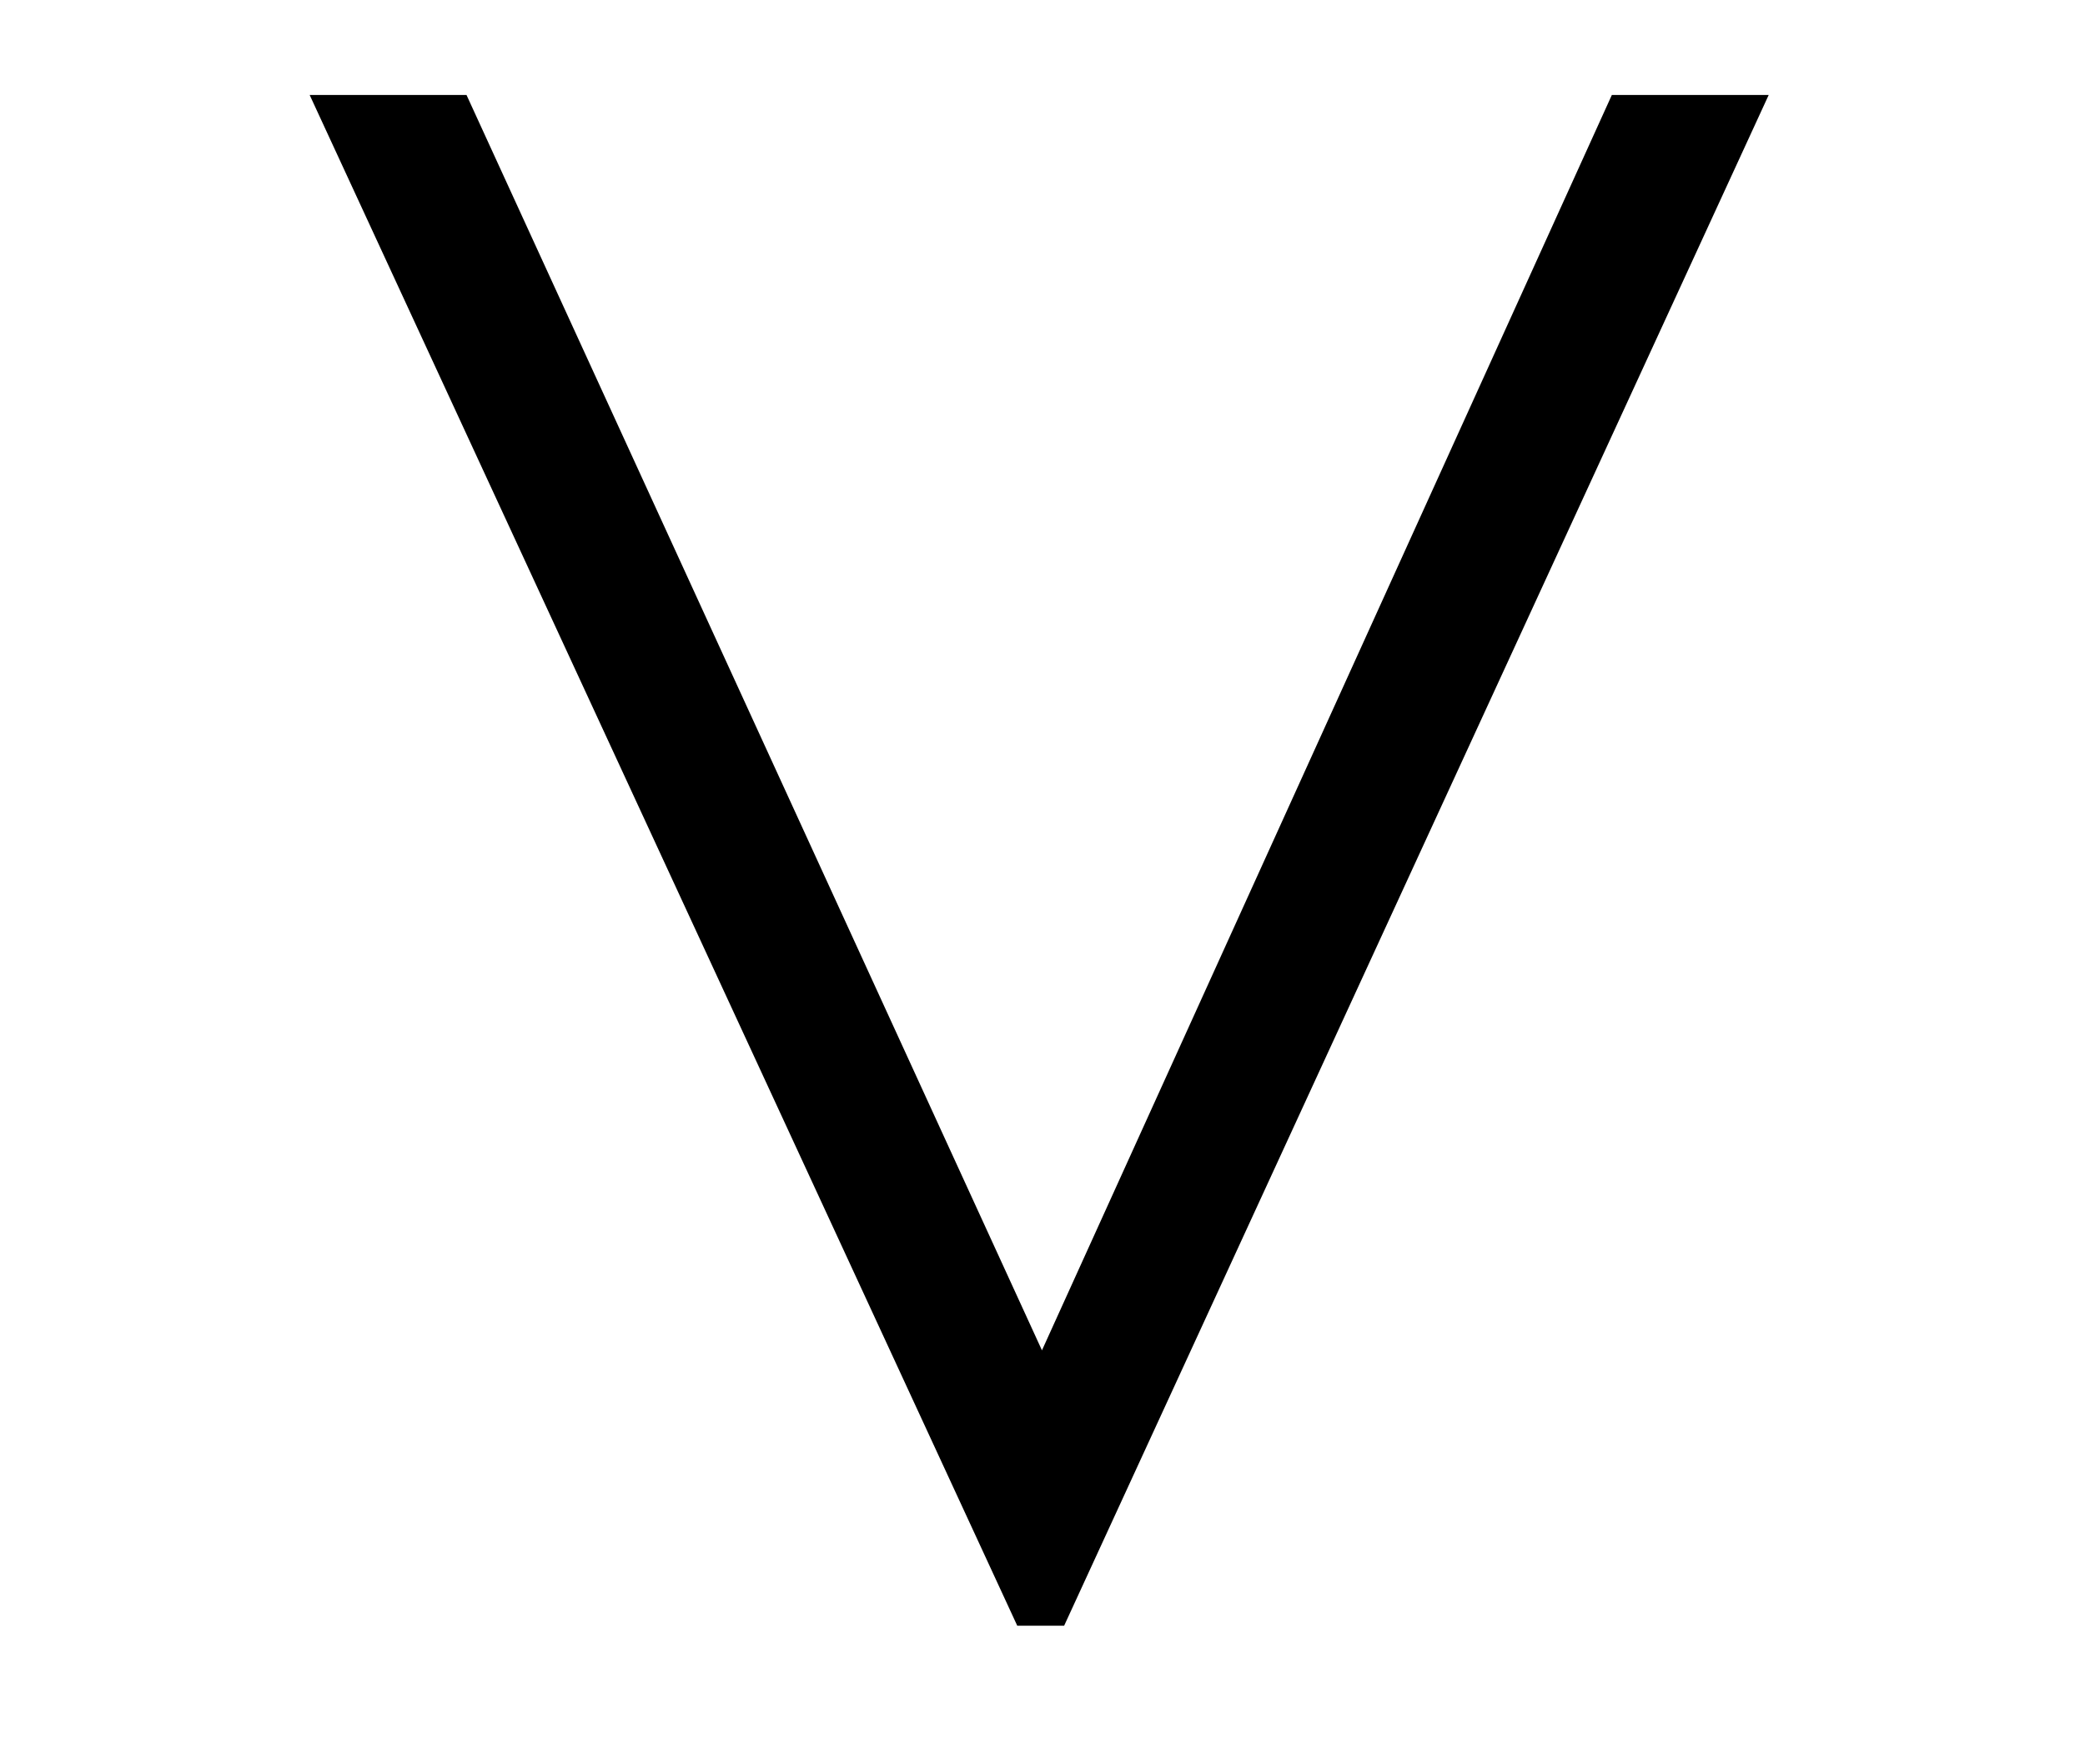 <?xml version='1.0' encoding='UTF-8'?>
<!-- This file was generated by dvisvgm 3.2.2 -->
<svg version='1.1' xmlns='http://www.w3.org/2000/svg' xmlns:xlink='http://www.w3.org/1999/xlink' width='7.516pt' height='6.36pt' viewBox='-.5 -5.86 7.516 6.36'>
<defs>
<use id='g38-95' xlink:href='#g32-95' transform='scale(1.818)'/>
<path id='g32-95' d='m3.232-3.035h-.311l-1.13 2.489l-1.141-2.489h-.311l1.403 3.035h.093l1.397-3.035z'/>
</defs>
<g id='page1427'>
<g fill='currentColor'>
<use x='0' y='0' xlink:href='#g38-95'/>
</g>
</g>
</svg>